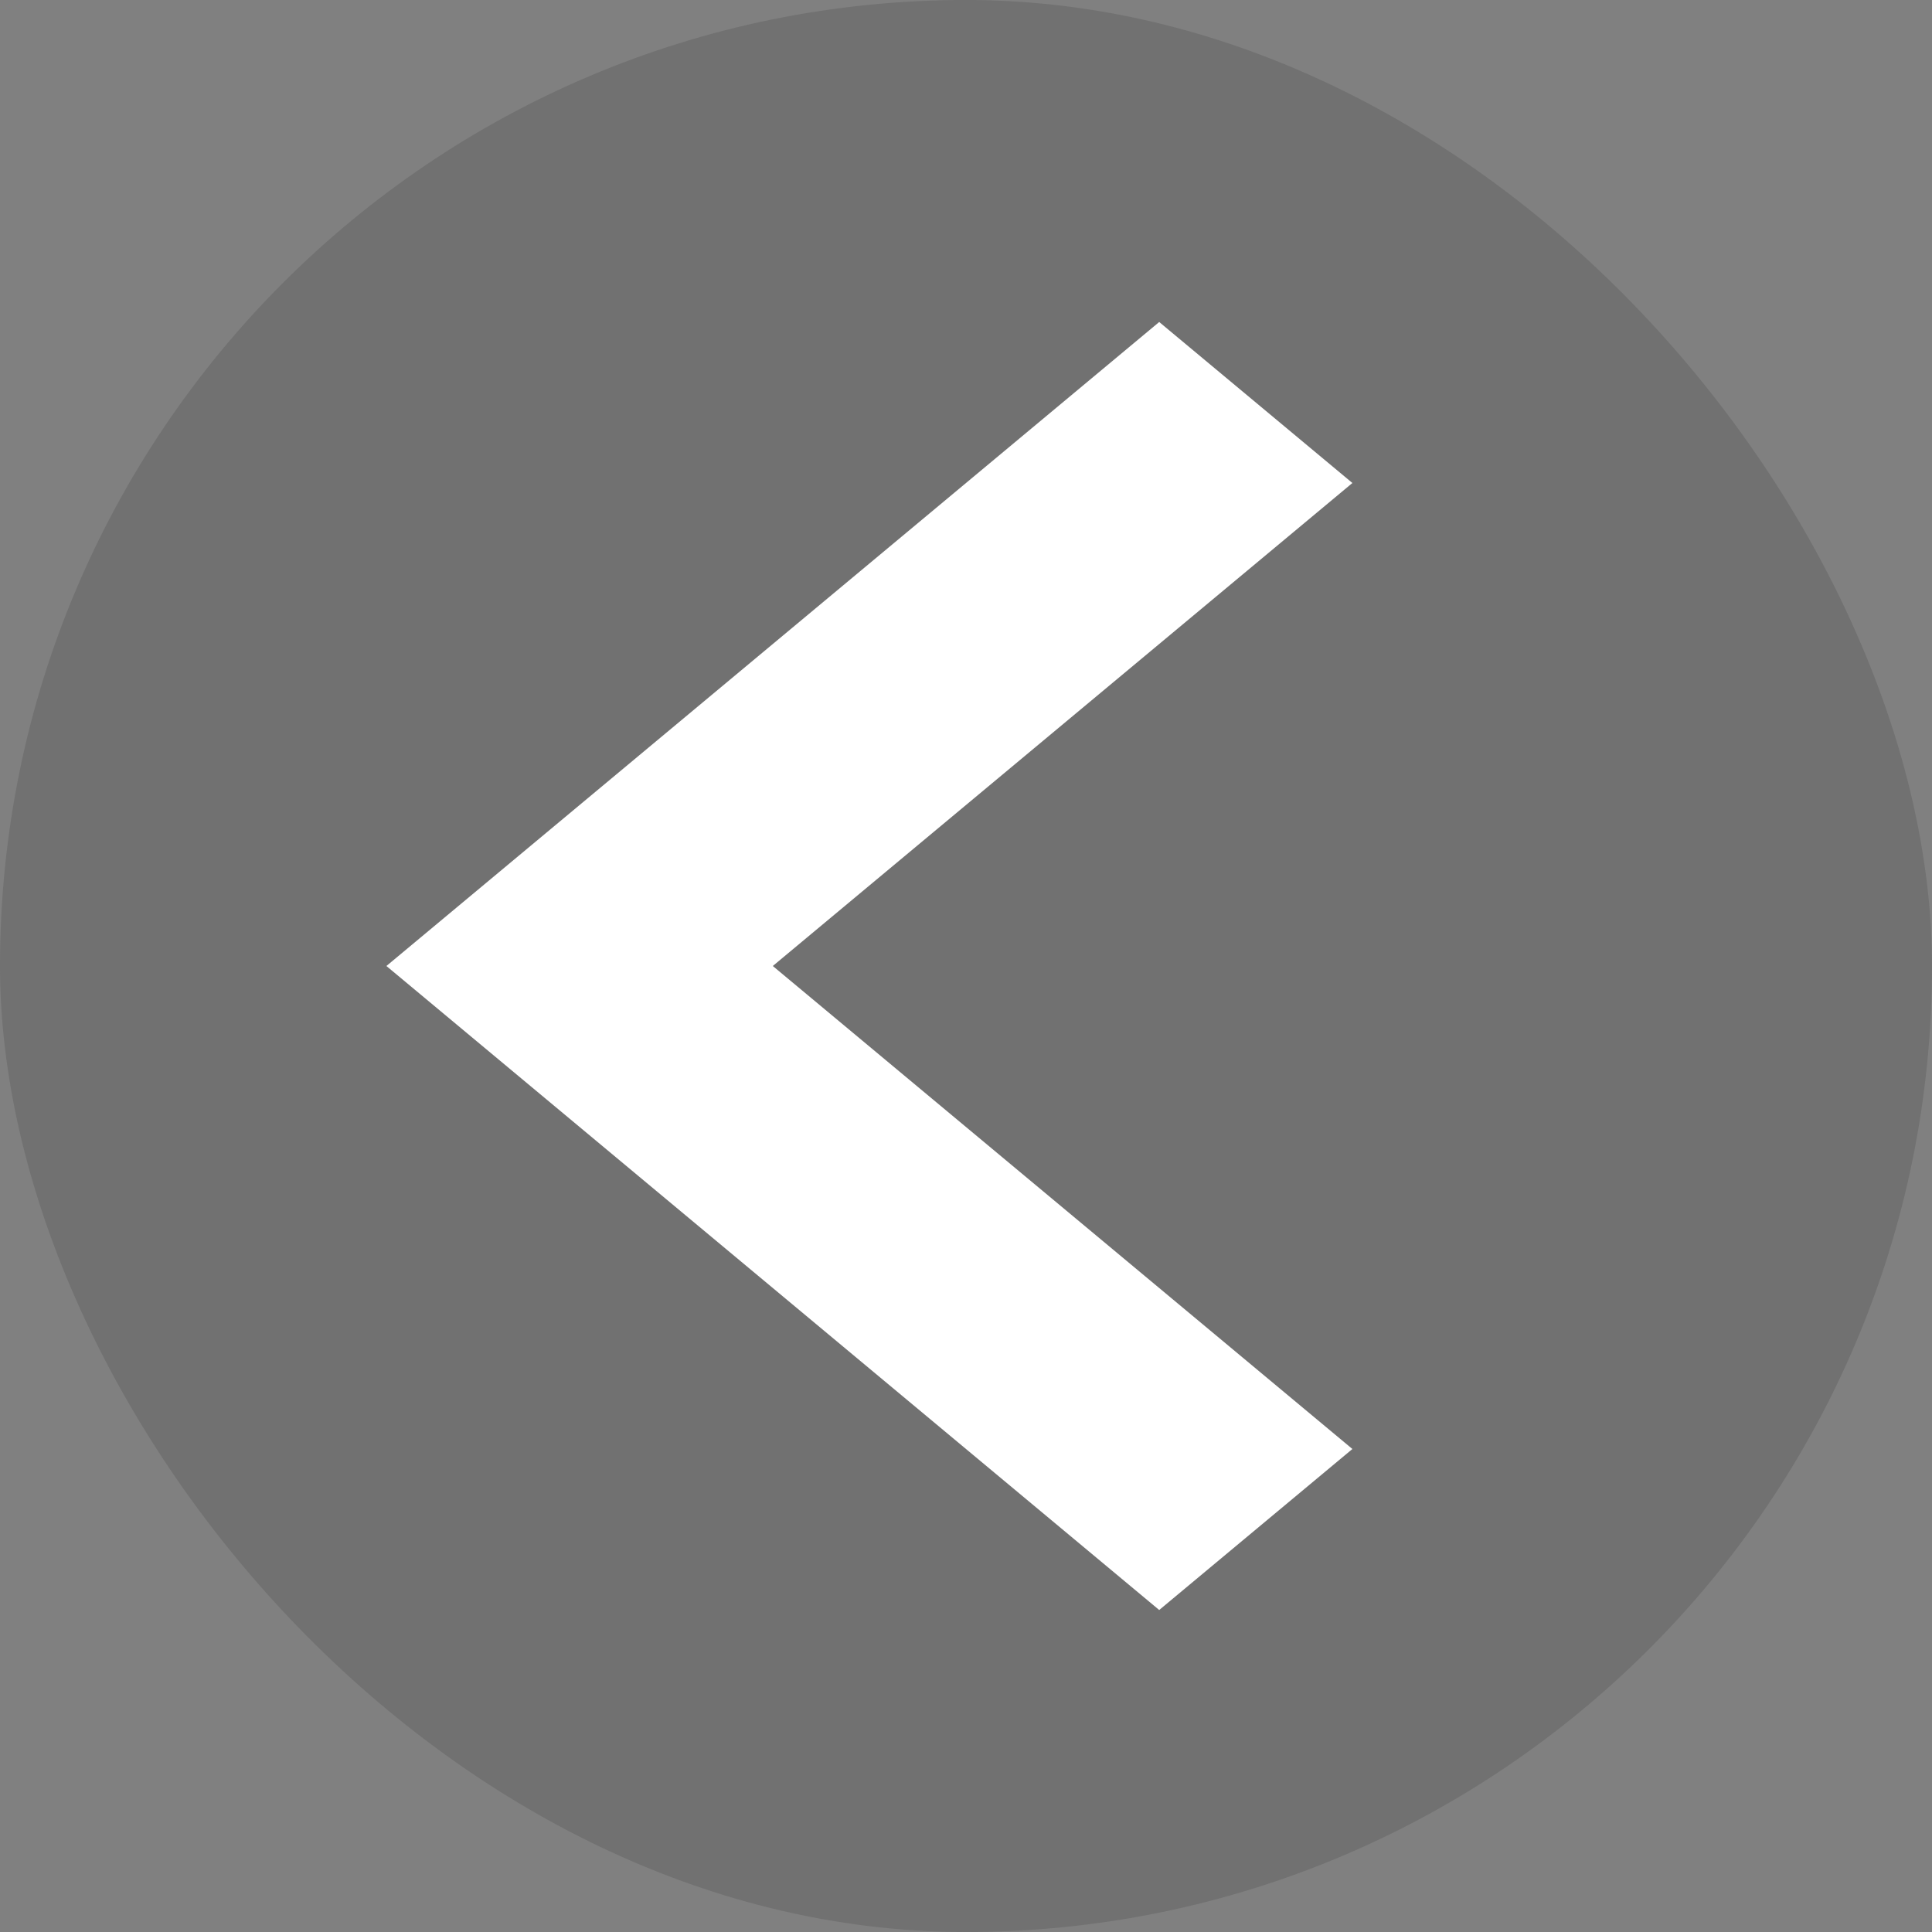 <svg width="30" height="30" viewBox="0 0 30 30" fill="none" xmlns="http://www.w3.org/2000/svg">
<rect x="0" y="0" width="30" height="30" fill="#808080" stroke="none"/>
<rect width="30" height="30" rx="15" fill="#4D4D4D" fill-opacity="0.3"/>
<path fill-rule="evenodd" clip-rule="evenodd" d="M18 5L21 7.5L12 15L21 22.5L18 25L6 15L18 5Z" fill="white"/>
</svg>
